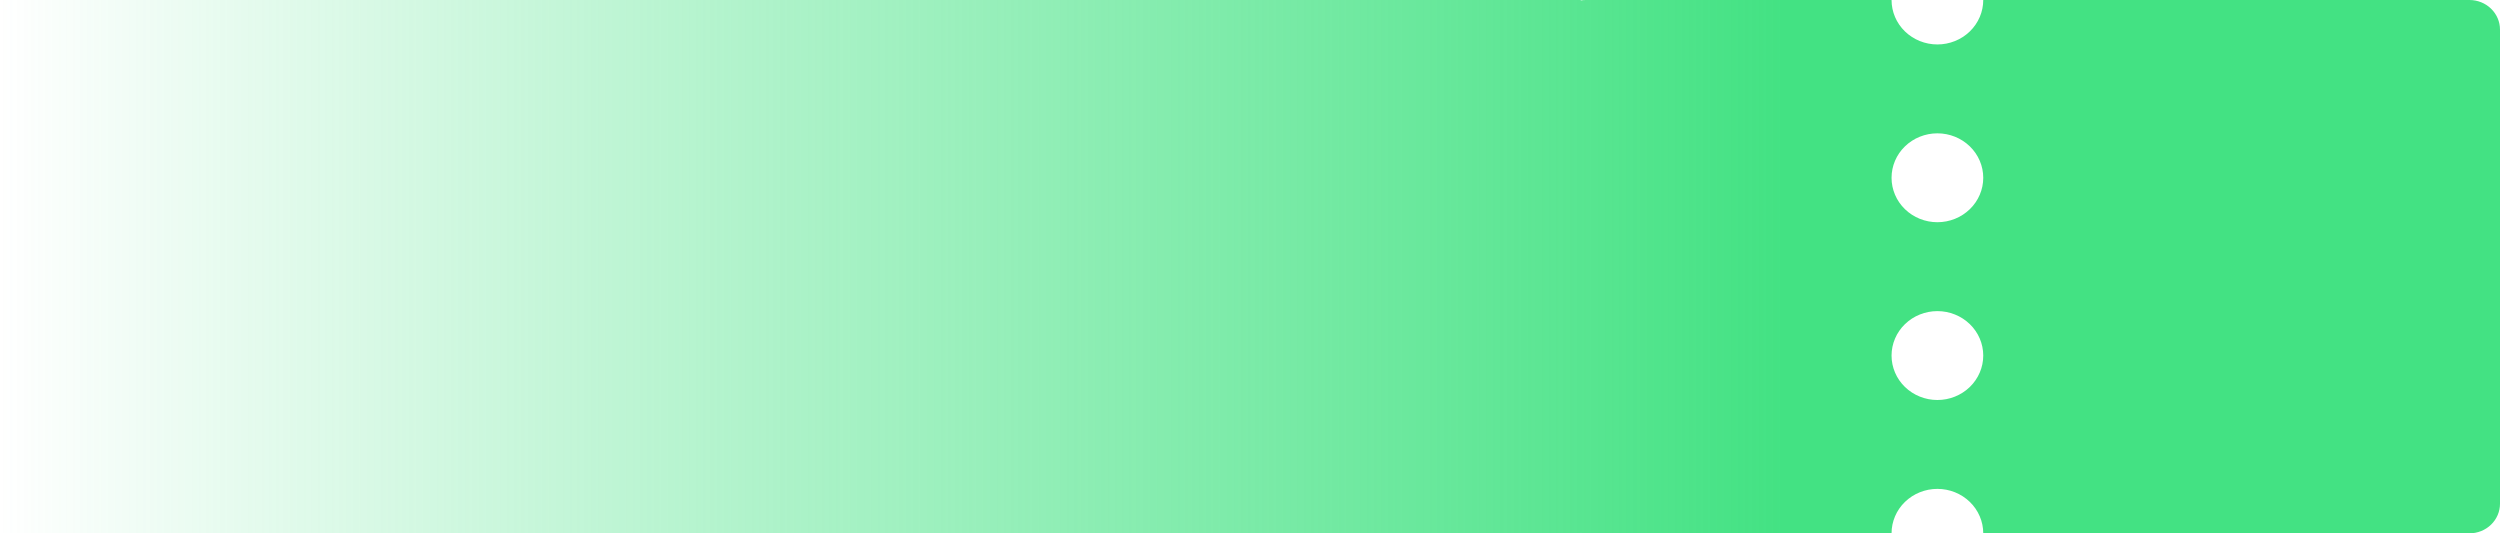 <svg width="150" height="32" viewBox="0 0 150 32" fill="none" xmlns="http://www.w3.org/2000/svg">
<path fill-rule="evenodd" clip-rule="evenodd" d="M0 0H94.845V0.025C94.946 0.008 95.048 0 95.151 0H113.493C113.493 0.707 113.782 1.386 114.298 1.886C114.814 2.386 115.514 2.667 116.244 2.667C116.973 2.667 117.673 2.386 118.189 1.886C118.705 1.386 118.995 0.707 118.995 0H148.166C148.652 0 149.119 0.187 149.463 0.521C149.807 0.854 150 1.306 150 1.778V30.222C150 30.694 149.807 31.146 149.463 31.479C149.119 31.813 148.652 32 148.166 32H118.995C118.995 31.293 118.705 30.614 118.189 30.114C117.673 29.614 116.973 29.333 116.244 29.333C115.514 29.333 114.814 29.614 114.298 30.114C113.782 30.614 113.493 31.293 113.493 32H95.151C95.048 32 94.946 31.992 94.845 31.975V32H0V0ZM116.244 13.333C115.514 13.333 114.814 13.052 114.298 12.552C113.782 12.052 113.493 11.374 113.493 10.667C113.493 9.959 113.782 9.281 114.298 8.781C114.814 8.281 115.514 8 116.244 8C116.973 8 117.673 8.281 118.189 8.781C118.705 9.281 118.995 9.959 118.995 10.667C118.995 11.374 118.705 12.052 118.189 12.552C117.673 13.052 116.973 13.333 116.244 13.333ZM114.298 23.219C114.814 23.719 115.514 24 116.244 24C116.973 24 117.673 23.719 118.189 23.219C118.705 22.719 118.995 22.041 118.995 21.333C118.995 20.626 118.705 19.948 118.189 19.448C117.673 18.948 116.973 18.667 116.244 18.667C115.514 18.667 114.814 18.948 114.298 19.448C113.782 19.948 113.493 20.626 113.493 21.333C113.493 22.041 113.782 22.719 114.298 23.219Z" fill="url(#paint0_linear_16_15)"/>
<defs>
<linearGradient id="paint0_linear_16_15" x1="0" y1="16" x2="107" y2="16" gradientUnits="userSpaceOnUse">
<stop stop-color="#43E283" stop-opacity="0"/>
<stop offset="1" stop-color="#43E283"/>
</linearGradient>
</defs>
</svg>
